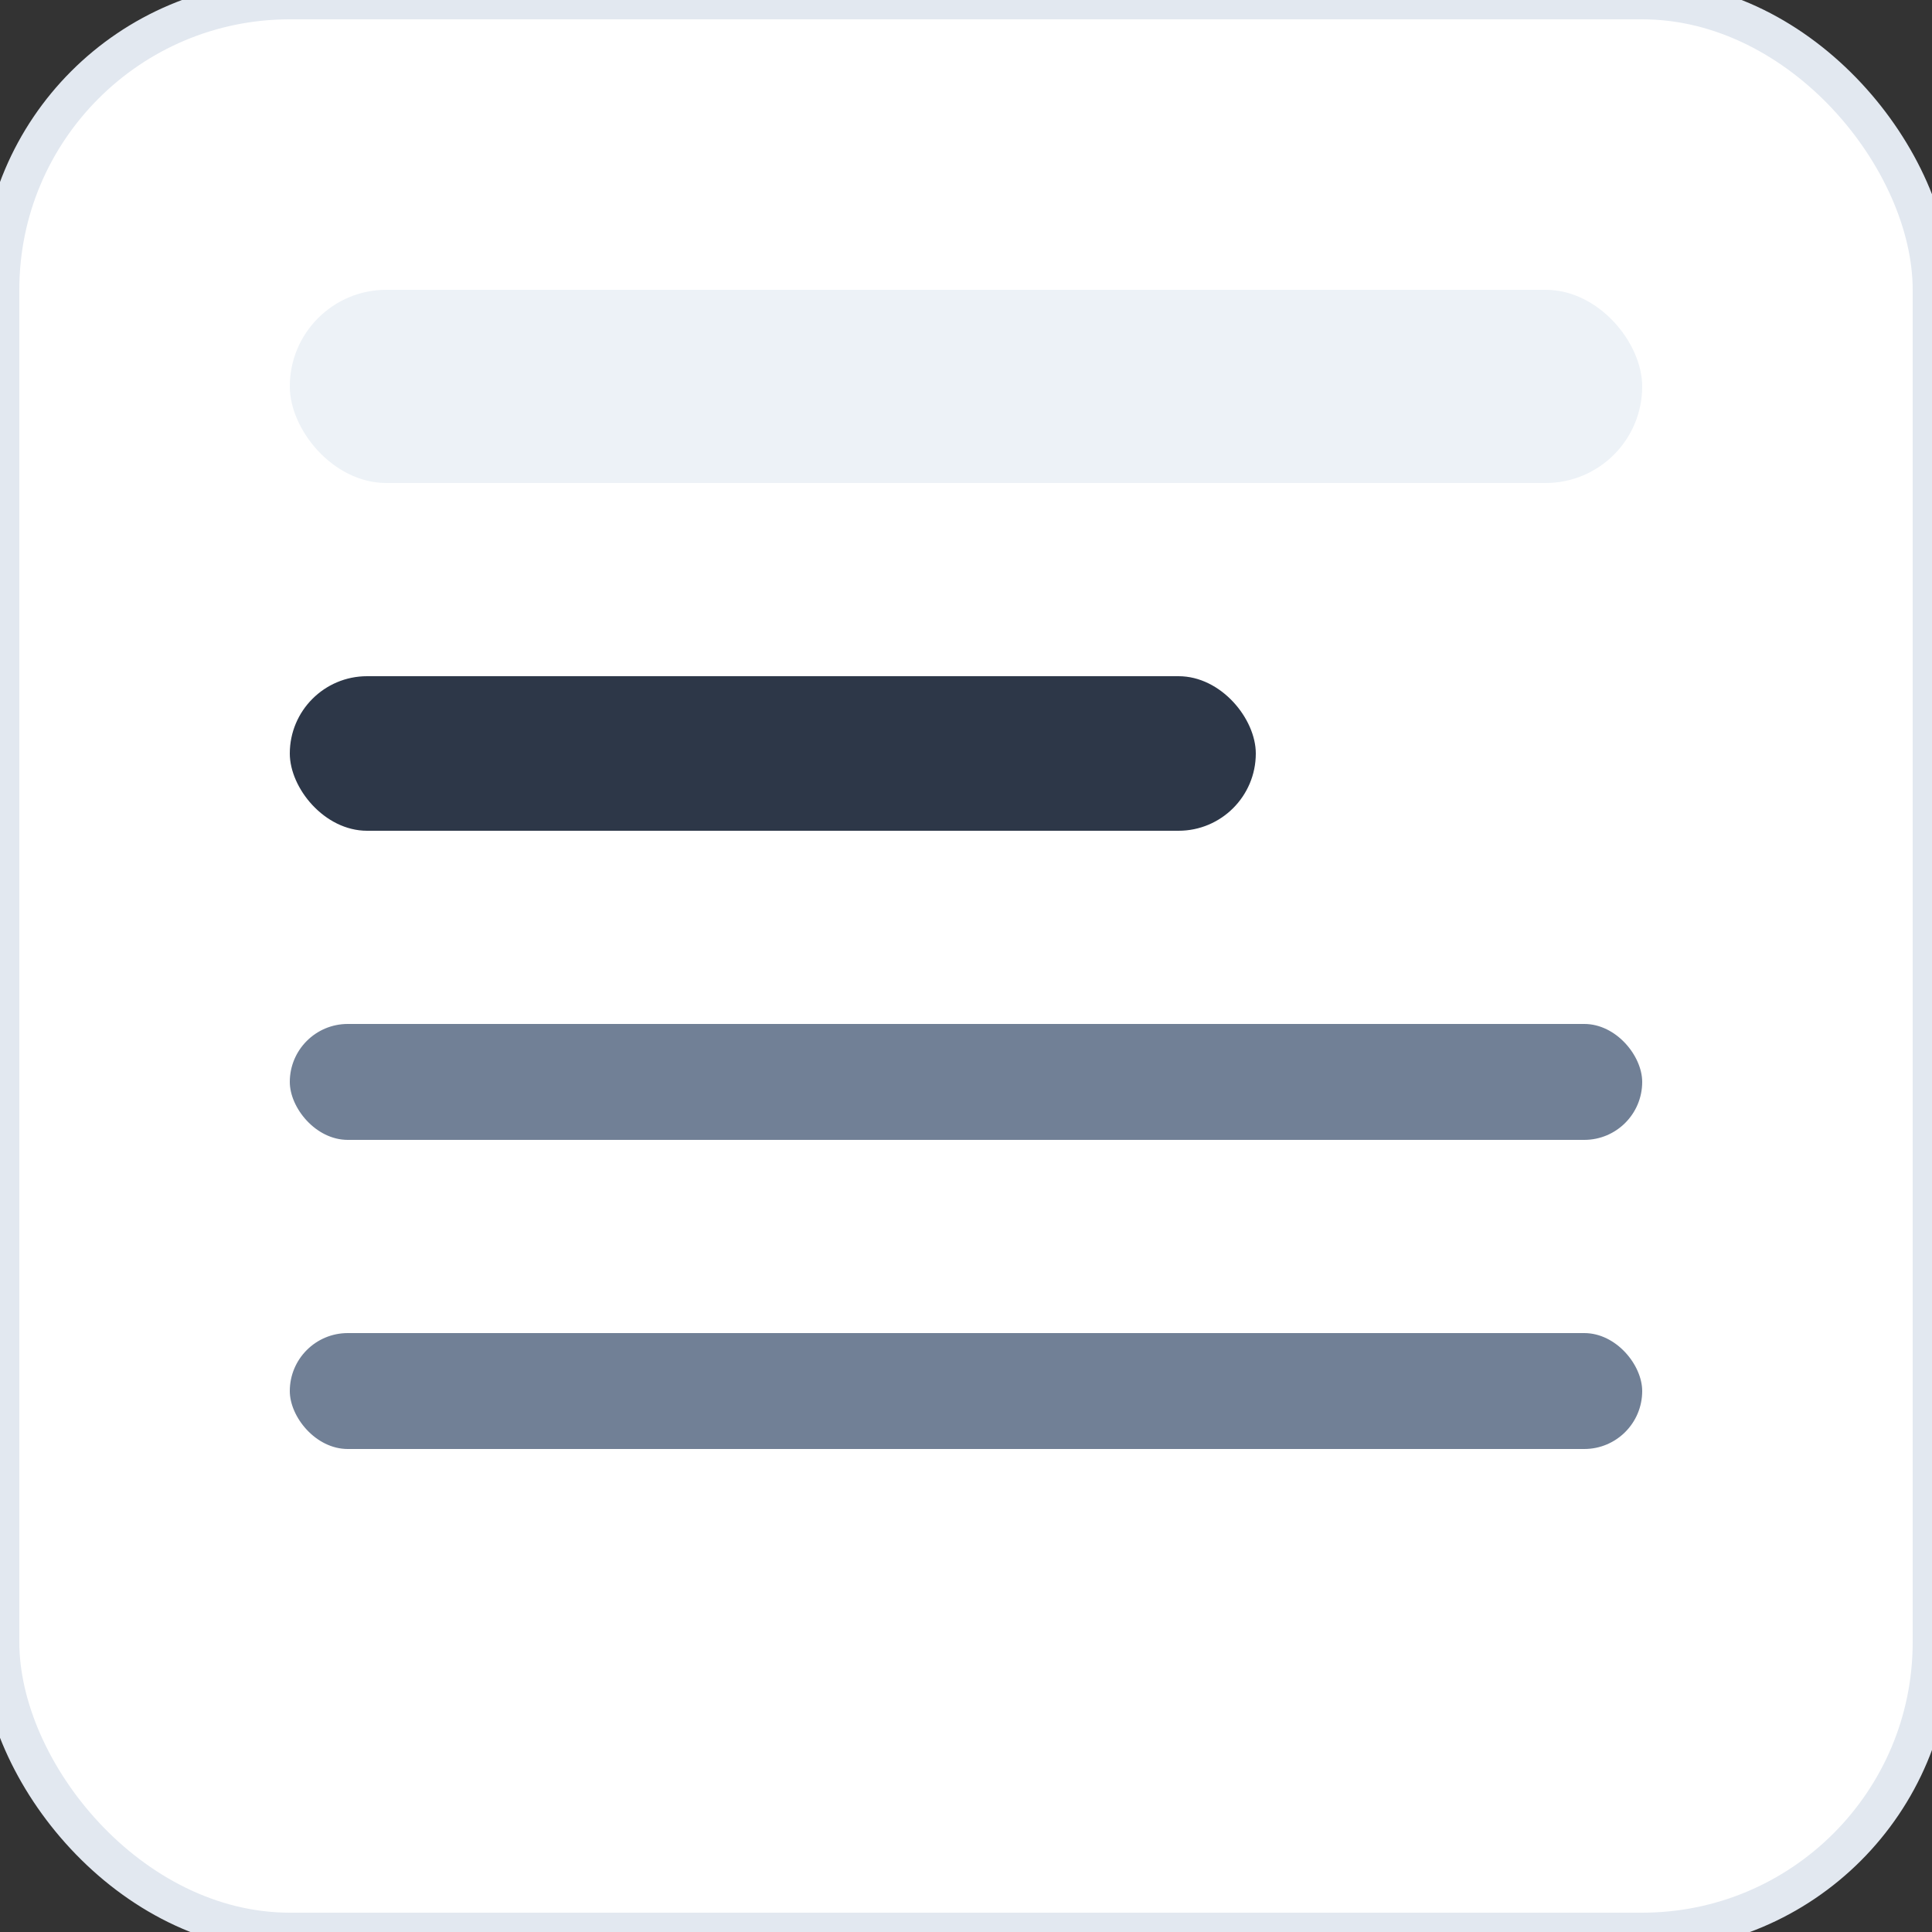 <svg width="100" height="100" viewBox="0 0 100 100" fill="none" xmlns="http://www.w3.org/2000/svg">
  <rect x="0" y="0" width="100" height="100" fill="#333333" stroke="none"/>
  <rect width="100" height="100" rx="15" fill="#FFFFFF" stroke="#E2E8F0" stroke-width="2"/>
  <rect x="15" y="15" width="70" height="10" rx="5" fill="#EDF2F7"/>
  <rect x="15" y="35" width="50" height="8" rx="4" fill="#2D3748"/>
  <rect x="15" y="53" width="70" height="6" rx="3" fill="#718096"/>
  <rect x="15" y="69" width="70" height="6" rx="3" fill="#718096"/>
</svg>